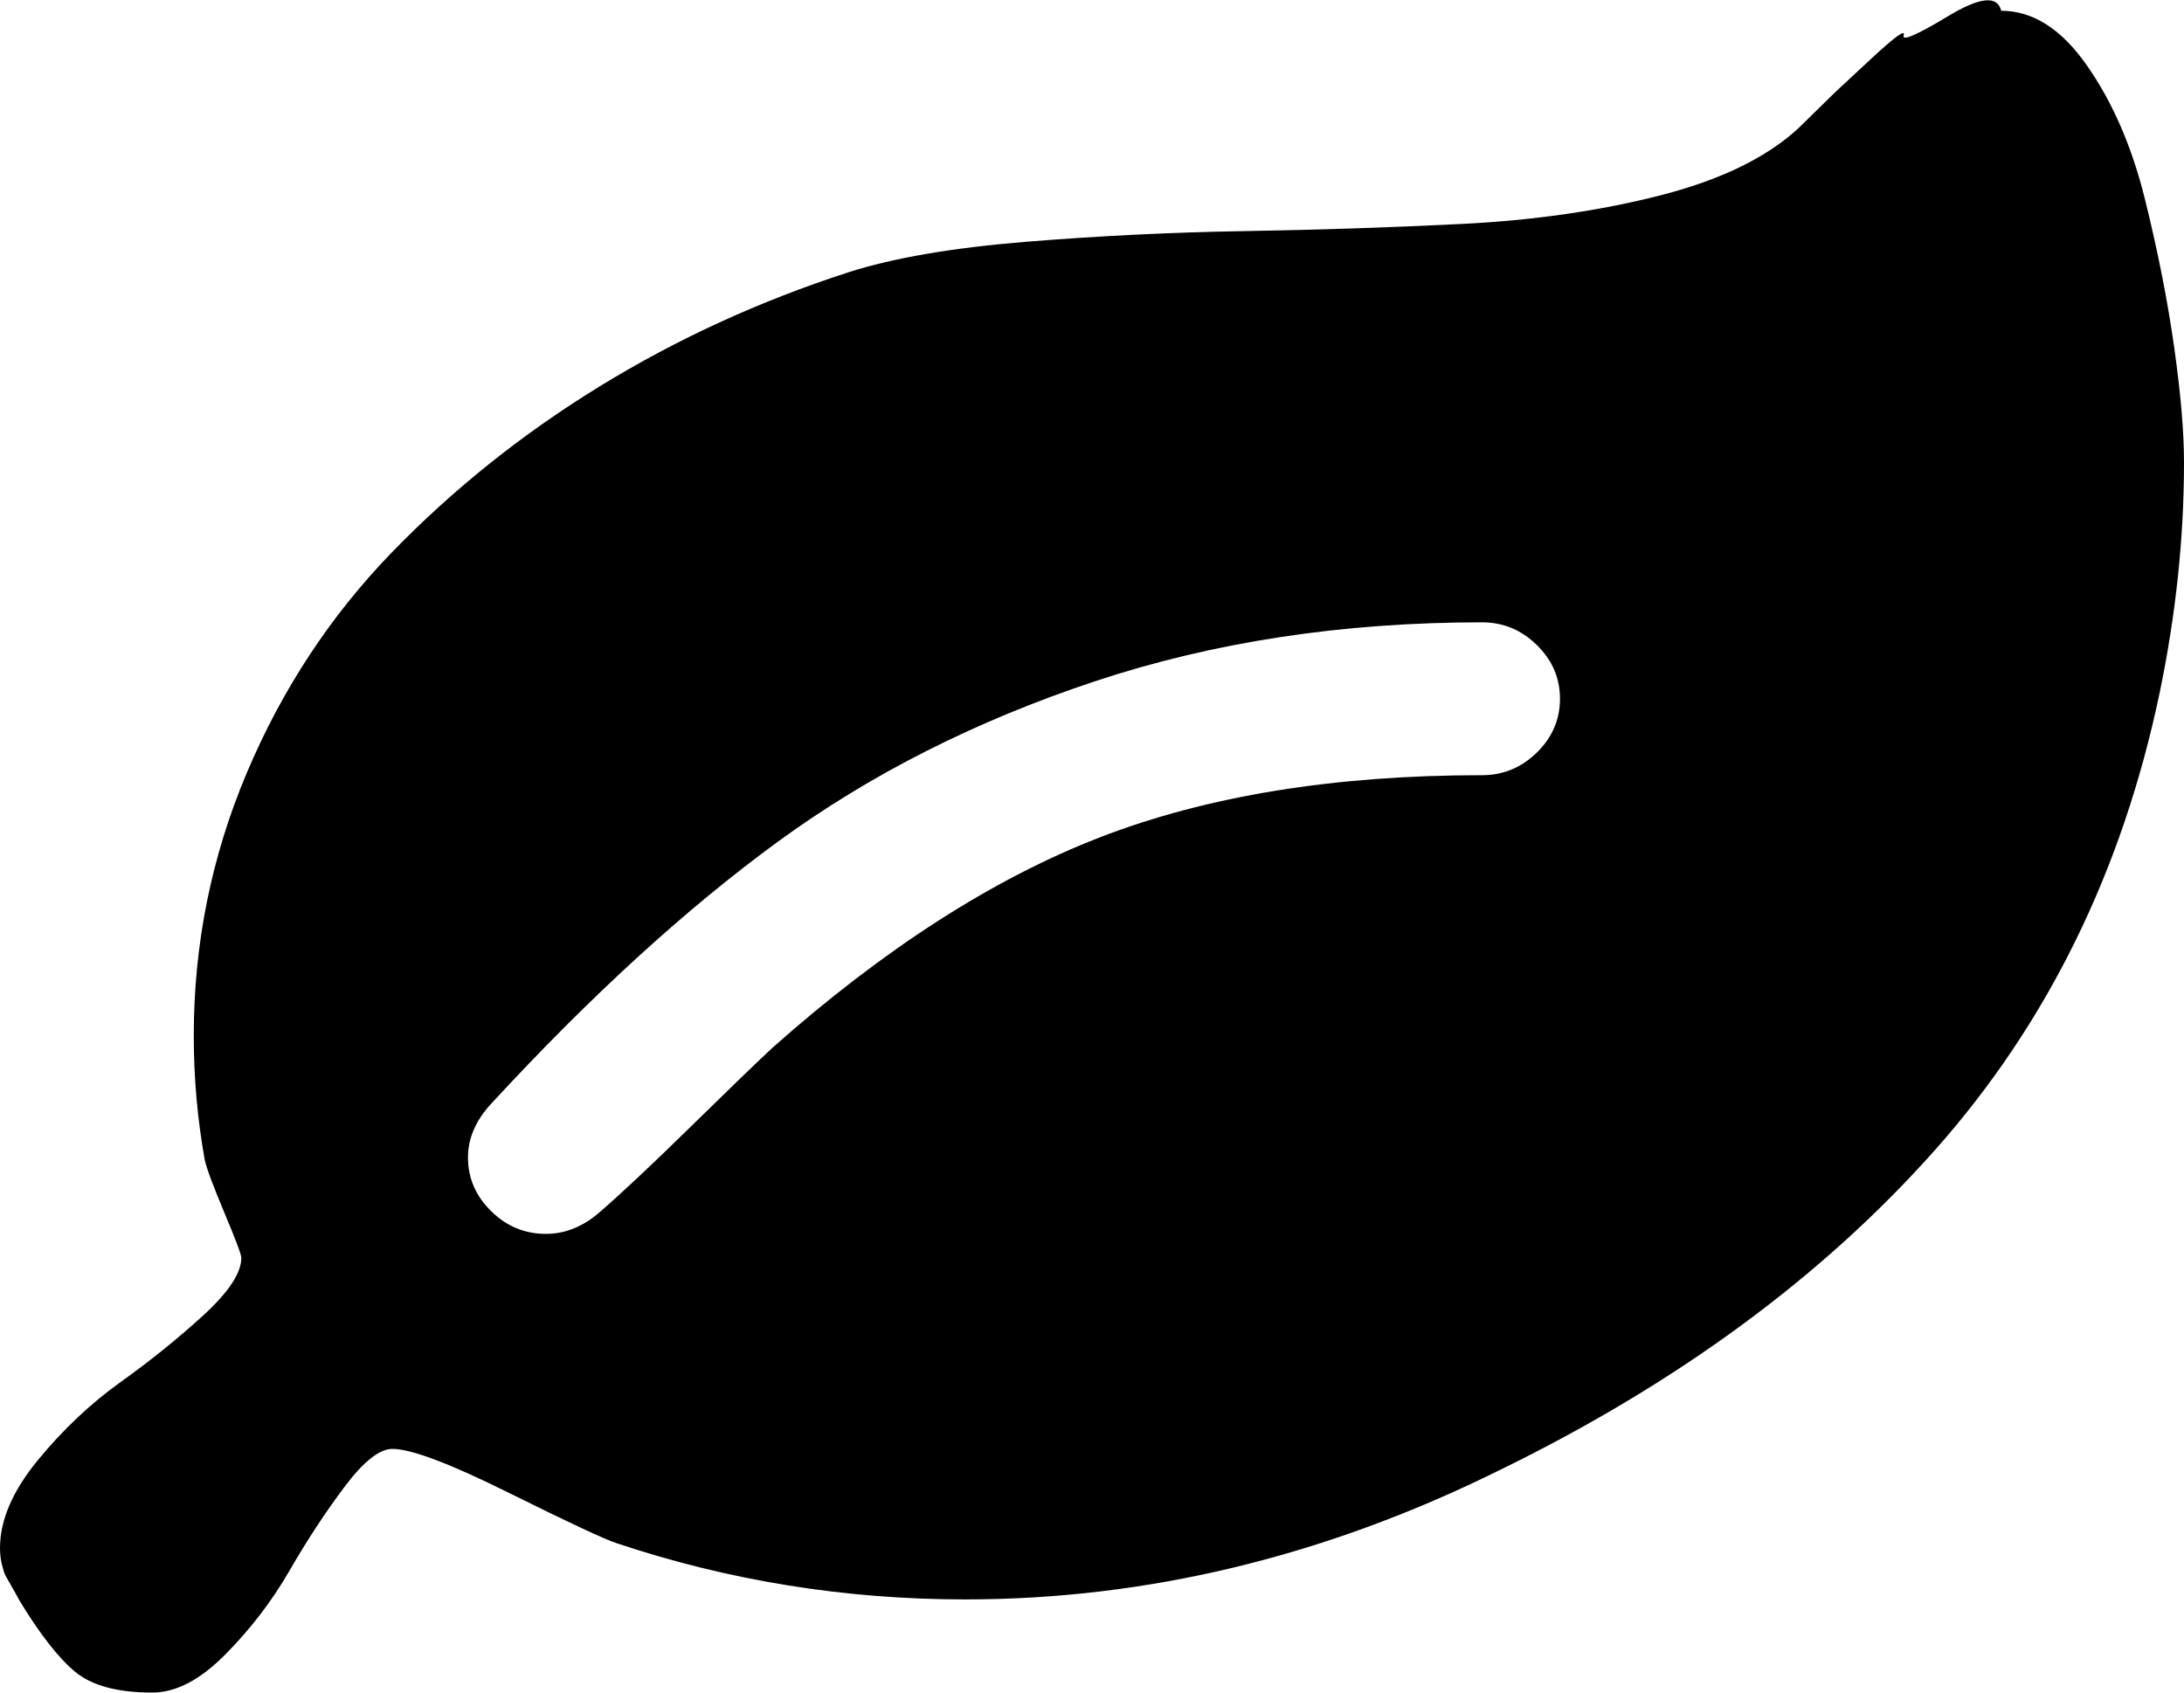 ﻿<?xml version="1.0" encoding="utf-8"?>
<svg version="1.1" xmlns:xlink="http://www.w3.org/1999/xlink" width="40px" height="31px" xmlns="http://www.w3.org/2000/svg">
  <g transform="matrix(1 0 0 1 -2288 -232 )">
    <path d="M 28.147 13.783  C 28.43 13.506  28.571 13.177  28.571 12.798  C 28.571 12.419  28.43 12.091  28.147 11.814  C 27.865 11.537  27.53 11.398  27.143 11.398  C 24.583 11.398  22.217 11.759  20.045 12.481  C 17.872 13.203  15.941 14.18  14.252 15.412  C 12.563 16.645  10.811 18.246  8.996 20.215  C 8.713 20.521  8.571 20.849  8.571 21.199  C 8.571 21.578  8.713 21.906  8.996 22.183  C 9.278 22.461  9.613 22.599  10 22.599  C 10.357 22.599  10.692 22.461  11.004 22.183  C 11.406 21.833  11.957 21.316  12.656 20.63  C 13.356 19.945  13.854 19.463  14.152 19.186  C 16.19 17.378  18.188 16.094  20.145 15.336  C 22.102 14.578  24.435 14.198  27.143 14.198  C 27.53 14.198  27.865 14.06  28.147 13.783  Z M 39.821 6.366  C 39.94 7.212  40 7.912  40 8.466  C 40 9.852  39.851 11.259  39.554 12.689  C 38.869 15.956  37.496 18.749  35.435 21.068  C 33.374 23.387  30.714 25.341  27.455 26.931  C 24.271 28.506  21.012 29.294  17.679 29.294  C 15.476 29.294  13.348 28.951  11.295 28.265  C 11.071 28.192  10.417 27.886  9.33 27.347  C 8.244 26.807  7.53 26.537  7.188 26.537  C 6.949 26.537  6.656 26.77  6.306 27.237  C 5.956 27.704  5.621 28.214  5.301 28.769  C 4.981 29.323  4.591 29.833  4.129 30.3  C 3.668 30.767  3.222 31  2.79 31  C 2.15 31  1.678 30.872  1.373 30.617  C 1.068 30.362  0.729 29.928  0.357 29.315  C 0.327 29.257  0.283 29.177  0.223 29.075  C 0.164 28.973  0.123 28.9  0.1 28.856  C 0.078 28.812  0.056 28.743  0.033 28.648  C 0.011 28.553  0 28.455  0 28.353  C 0 27.842  0.231 27.306  0.692 26.745  C 1.153 26.183  1.659 25.706  2.21 25.312  C 2.76 24.918  3.266 24.51  3.728 24.087  C 4.189 23.664  4.42 23.314  4.42 23.037  C 4.42 22.978  4.315 22.701  4.107 22.205  C 3.899 21.709  3.78 21.389  3.75 21.243  C 3.616 20.499  3.549 19.741  3.549 18.968  C 3.549 17.29  3.873 15.686  4.52 14.155  C 5.167 12.623  6.053 11.278  7.176 10.118  C 8.3 8.959  9.568 7.945  10.982 7.077  C 12.396 6.209  13.914 5.513  15.536 4.988  C 16.354 4.725  17.433 4.54  18.772 4.43  C 20.112 4.321  21.447 4.255  22.779 4.233  C 24.111 4.211  25.439 4.168  26.763 4.102  C 28.088 4.036  29.304 3.861  30.413 3.577  C 31.522 3.293  32.366 2.88  32.946 2.341  L 33.605 1.695  C 33.605 1.695  33.824 1.491  34.263 1.083  C 34.702 0.675  34.903 0.529  34.866 0.645  C 34.829 0.762  35.1 0.645  35.681 0.295  C 36.261 -0.055  36.585 -0.088  36.652 0.197  C 37.232 0.197  37.757 0.532  38.225 1.203  C 38.694 1.874  39.048 2.691  39.286 3.653  C 39.524 4.616  39.702 5.52  39.821 6.366  Z " fill-rule="nonzero" fill="#000000" stroke="none" transform="matrix(1 0 0 1 2288 232 )" />
  </g>
</svg>